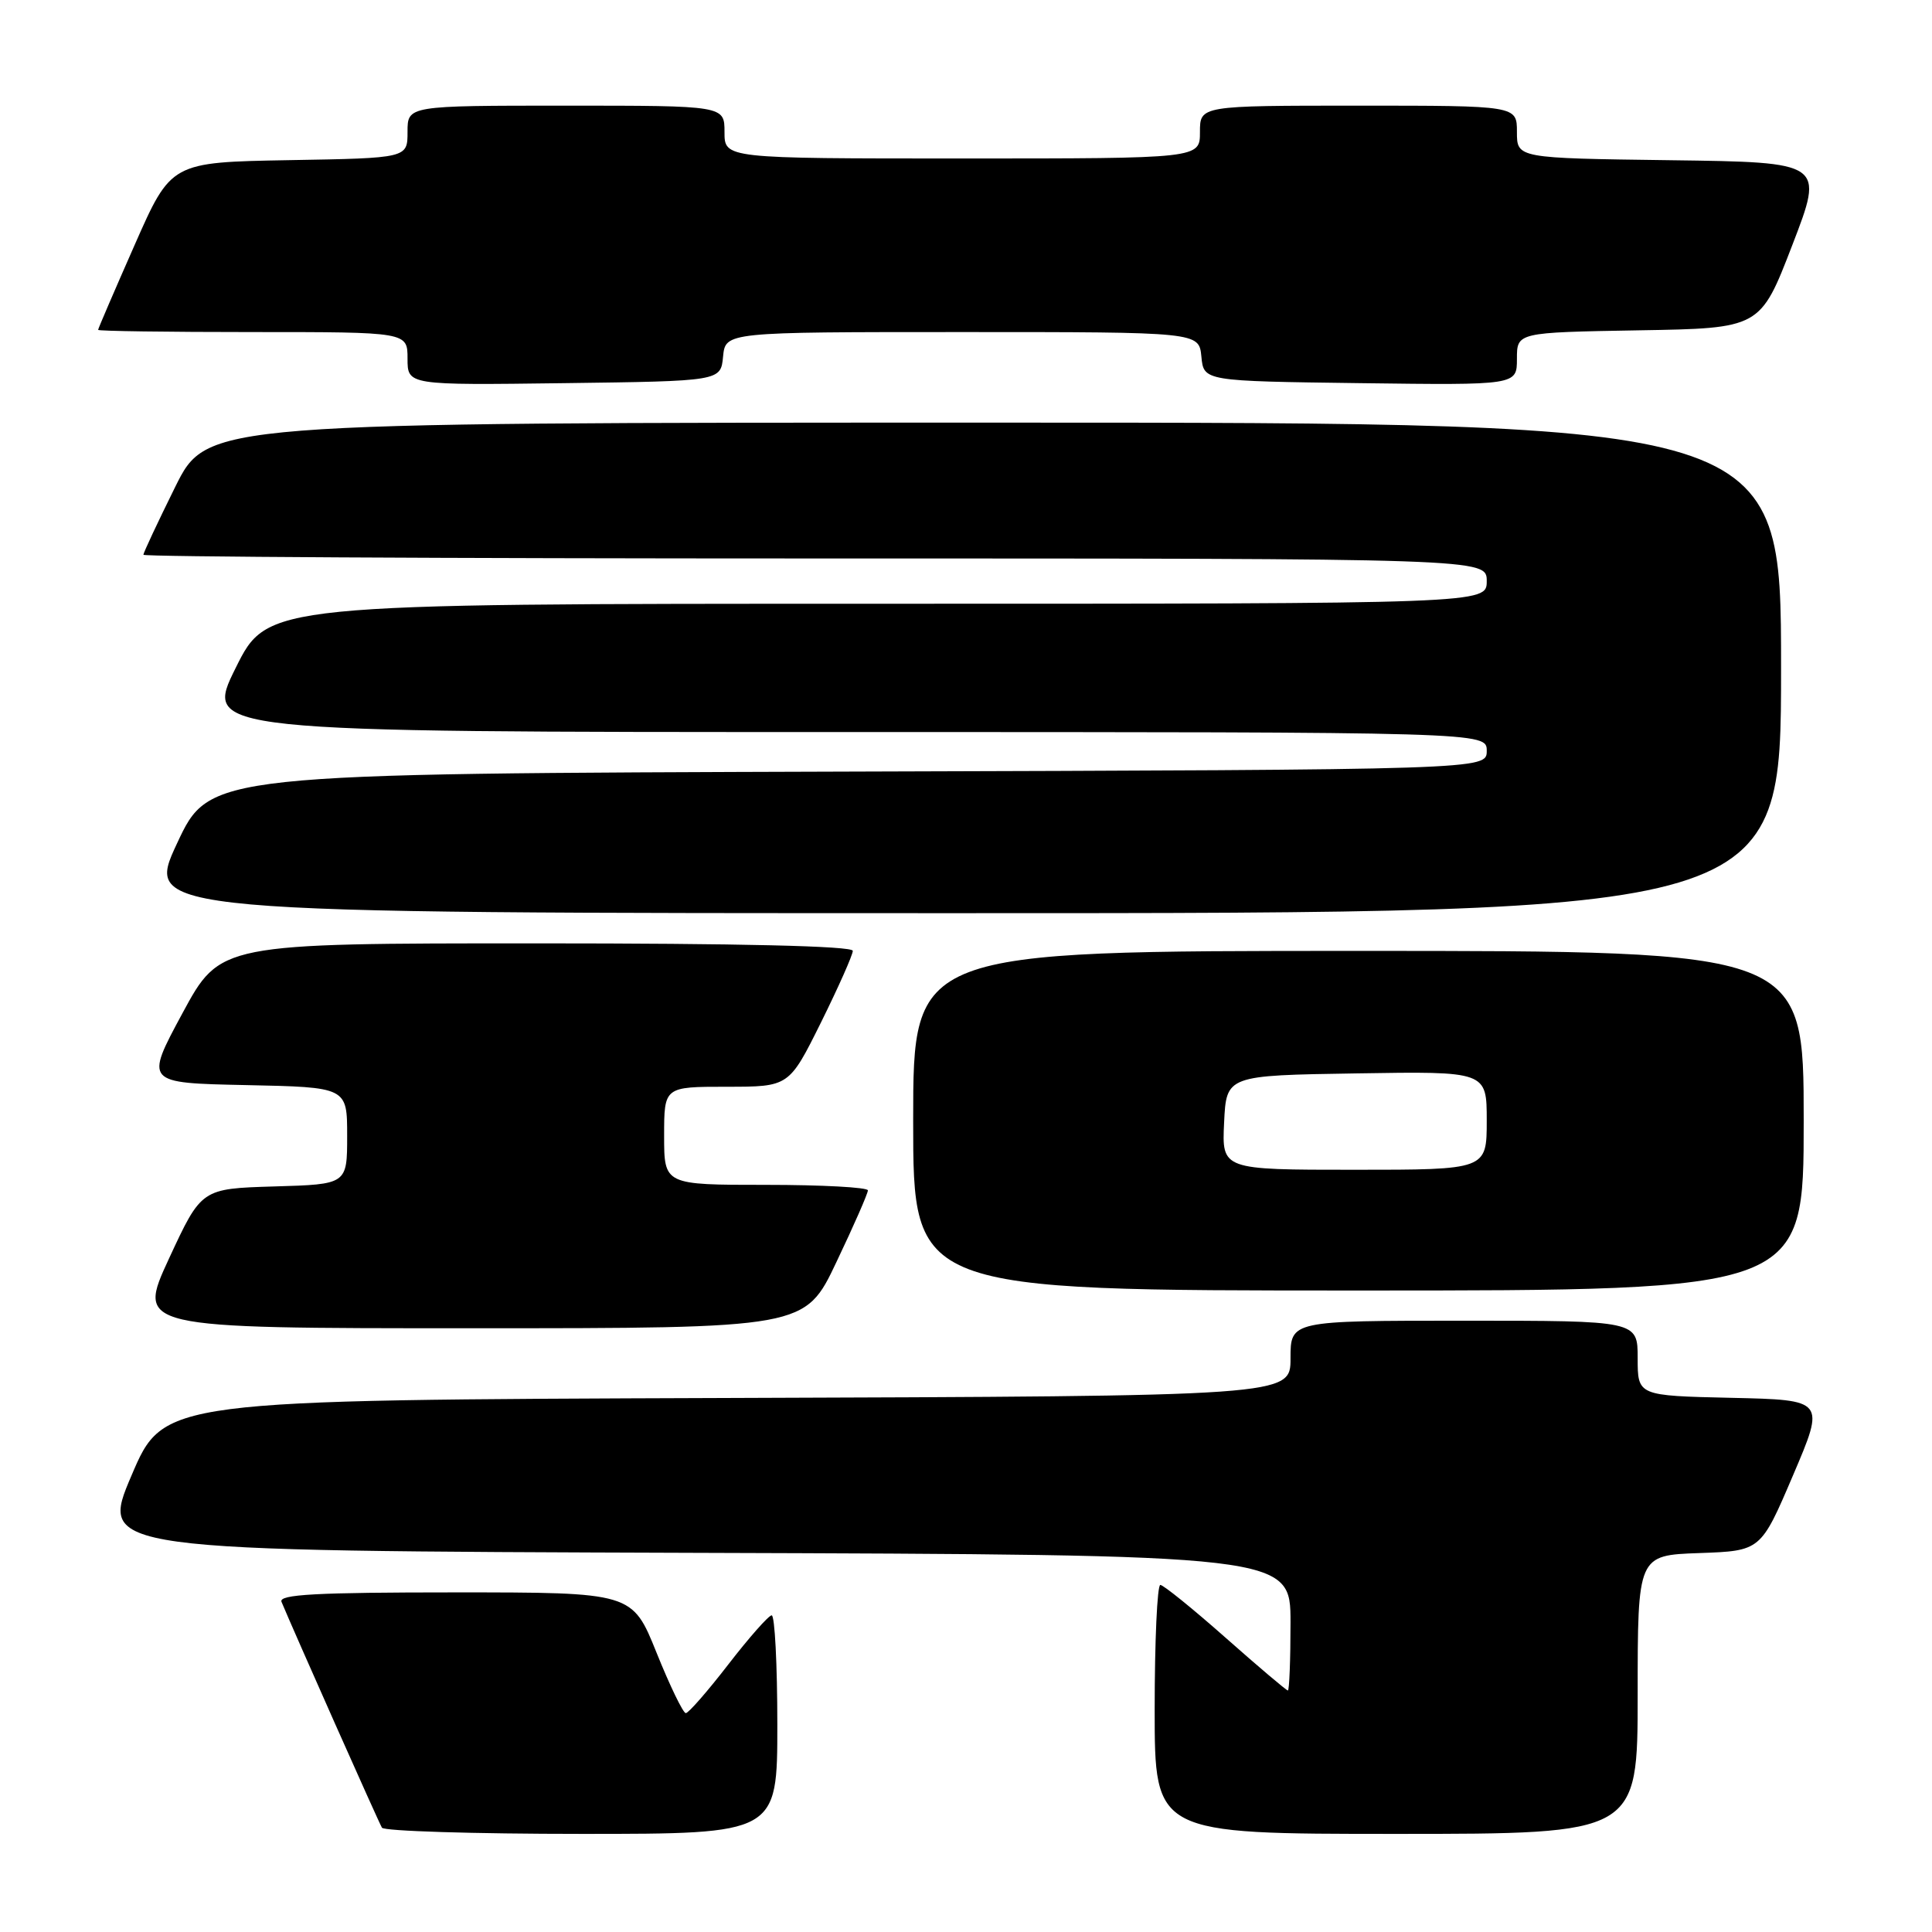 <?xml version="1.0" encoding="UTF-8" standalone="no"?>
<!DOCTYPE svg PUBLIC "-//W3C//DTD SVG 1.1//EN" "http://www.w3.org/Graphics/SVG/1.1/DTD/svg11.dtd" >
<svg xmlns="http://www.w3.org/2000/svg" xmlns:xlink="http://www.w3.org/1999/xlink" version="1.1" viewBox="0 0 256 256">
 <g >
 <path fill="currentColor"
d=" M 103.00 228.50 C 103.00 220.53 102.66 214.02 102.25 214.04 C 101.84 214.06 99.26 216.98 96.51 220.54 C 93.77 224.09 91.23 227.00 90.87 227.00 C 90.52 227.00 88.77 223.40 87.00 219.00 C 83.78 211.00 83.78 211.00 60.28 211.00 C 41.87 211.00 36.90 211.27 37.30 212.25 C 38.96 216.24 50.19 241.50 50.61 242.18 C 50.89 242.63 62.79 243.00 77.06 243.00 C 103.00 243.00 103.00 243.00 103.00 228.50 Z  M 217.00 224.54 C 217.00 206.08 217.00 206.08 225.16 205.79 C 233.31 205.50 233.31 205.50 237.58 195.50 C 241.85 185.50 241.85 185.50 229.42 185.22 C 217.00 184.94 217.00 184.94 217.00 179.97 C 217.00 175.00 217.00 175.00 194.00 175.00 C 171.00 175.00 171.00 175.00 171.00 179.99 C 171.00 184.99 171.00 184.99 96.35 185.24 C 21.69 185.50 21.69 185.50 17.43 195.50 C 13.16 205.50 13.16 205.50 92.08 205.76 C 171.00 206.01 171.00 206.01 171.00 215.01 C 171.00 219.95 170.84 224.00 170.65 224.00 C 170.46 224.00 166.75 220.86 162.40 217.01 C 158.06 213.17 154.16 210.02 153.75 210.01 C 153.34 210.01 153.00 217.43 153.00 226.50 C 153.00 243.00 153.00 243.00 185.00 243.00 C 217.00 243.00 217.00 243.00 217.00 224.54 Z  M 110.83 167.23 C 113.13 162.41 115.00 158.14 115.00 157.73 C 115.00 157.33 108.92 157.00 101.50 157.00 C 88.00 157.00 88.00 157.00 88.00 150.50 C 88.00 144.00 88.00 144.00 96.28 144.00 C 104.55 144.00 104.55 144.00 108.78 135.49 C 111.10 130.80 113.00 126.53 113.00 125.99 C 113.00 125.35 97.95 125.00 71.09 125.00 C 29.18 125.00 29.18 125.00 24.18 134.25 C 19.19 143.50 19.19 143.50 32.59 143.78 C 46.00 144.06 46.00 144.06 46.00 150.49 C 46.00 156.93 46.00 156.93 36.34 157.21 C 26.69 157.50 26.69 157.50 22.40 166.75 C 18.12 176.00 18.12 176.00 62.39 176.00 C 106.67 176.00 106.67 176.00 110.83 167.23 Z  M 239.00 148.50 C 239.00 126.00 239.00 126.00 180.00 126.00 C 121.00 126.00 121.00 126.00 121.00 148.50 C 121.00 171.00 121.00 171.00 180.00 171.00 C 239.00 171.00 239.00 171.00 239.00 148.50 Z  M 236.00 88.50 C 236.00 56.00 236.00 56.00 131.72 56.00 C 27.45 56.00 27.45 56.00 23.22 64.51 C 20.90 69.20 19.00 73.25 19.00 73.51 C 19.00 73.78 59.05 74.00 108.00 74.00 C 197.00 74.00 197.00 74.00 197.00 77.00 C 197.00 80.00 197.00 80.00 116.22 80.00 C 35.45 80.00 35.45 80.00 31.23 88.50 C 27.01 97.00 27.01 97.00 112.01 97.00 C 197.00 97.00 197.00 97.00 197.00 99.49 C 197.00 101.99 197.00 101.99 112.39 102.24 C 27.78 102.50 27.78 102.50 23.46 111.75 C 19.14 121.00 19.14 121.00 127.57 121.00 C 236.00 121.00 236.00 121.00 236.00 88.50 Z  M 95.81 47.25 C 96.13 44.00 96.13 44.00 127.50 44.00 C 158.87 44.00 158.87 44.00 159.19 47.25 C 159.50 50.50 159.50 50.50 180.25 50.77 C 201.00 51.04 201.00 51.04 201.00 47.55 C 201.00 44.05 201.00 44.05 217.12 43.77 C 233.24 43.50 233.24 43.50 237.48 32.50 C 241.72 21.50 241.72 21.50 221.36 21.23 C 201.00 20.96 201.00 20.96 201.00 17.48 C 201.00 14.00 201.00 14.00 180.00 14.00 C 159.00 14.00 159.00 14.00 159.00 17.50 C 159.00 21.00 159.00 21.00 127.50 21.00 C 96.00 21.00 96.00 21.00 96.00 17.50 C 96.00 14.00 96.00 14.00 75.00 14.00 C 54.00 14.00 54.00 14.00 54.00 17.47 C 54.00 20.95 54.00 20.95 38.34 21.22 C 22.67 21.50 22.67 21.50 17.84 32.46 C 15.18 38.49 13.00 43.55 13.00 43.71 C 13.00 43.87 22.22 44.00 33.50 44.00 C 54.00 44.00 54.00 44.00 54.00 47.52 C 54.00 51.04 54.00 51.04 74.75 50.77 C 95.50 50.50 95.50 50.50 95.81 47.25 Z  M 162.20 148.75 C 162.50 142.50 162.50 142.50 179.75 142.23 C 197.00 141.95 197.00 141.95 197.00 148.48 C 197.00 155.00 197.00 155.00 179.45 155.00 C 161.90 155.00 161.90 155.00 162.20 148.75 Z "/>
</g>
</svg>